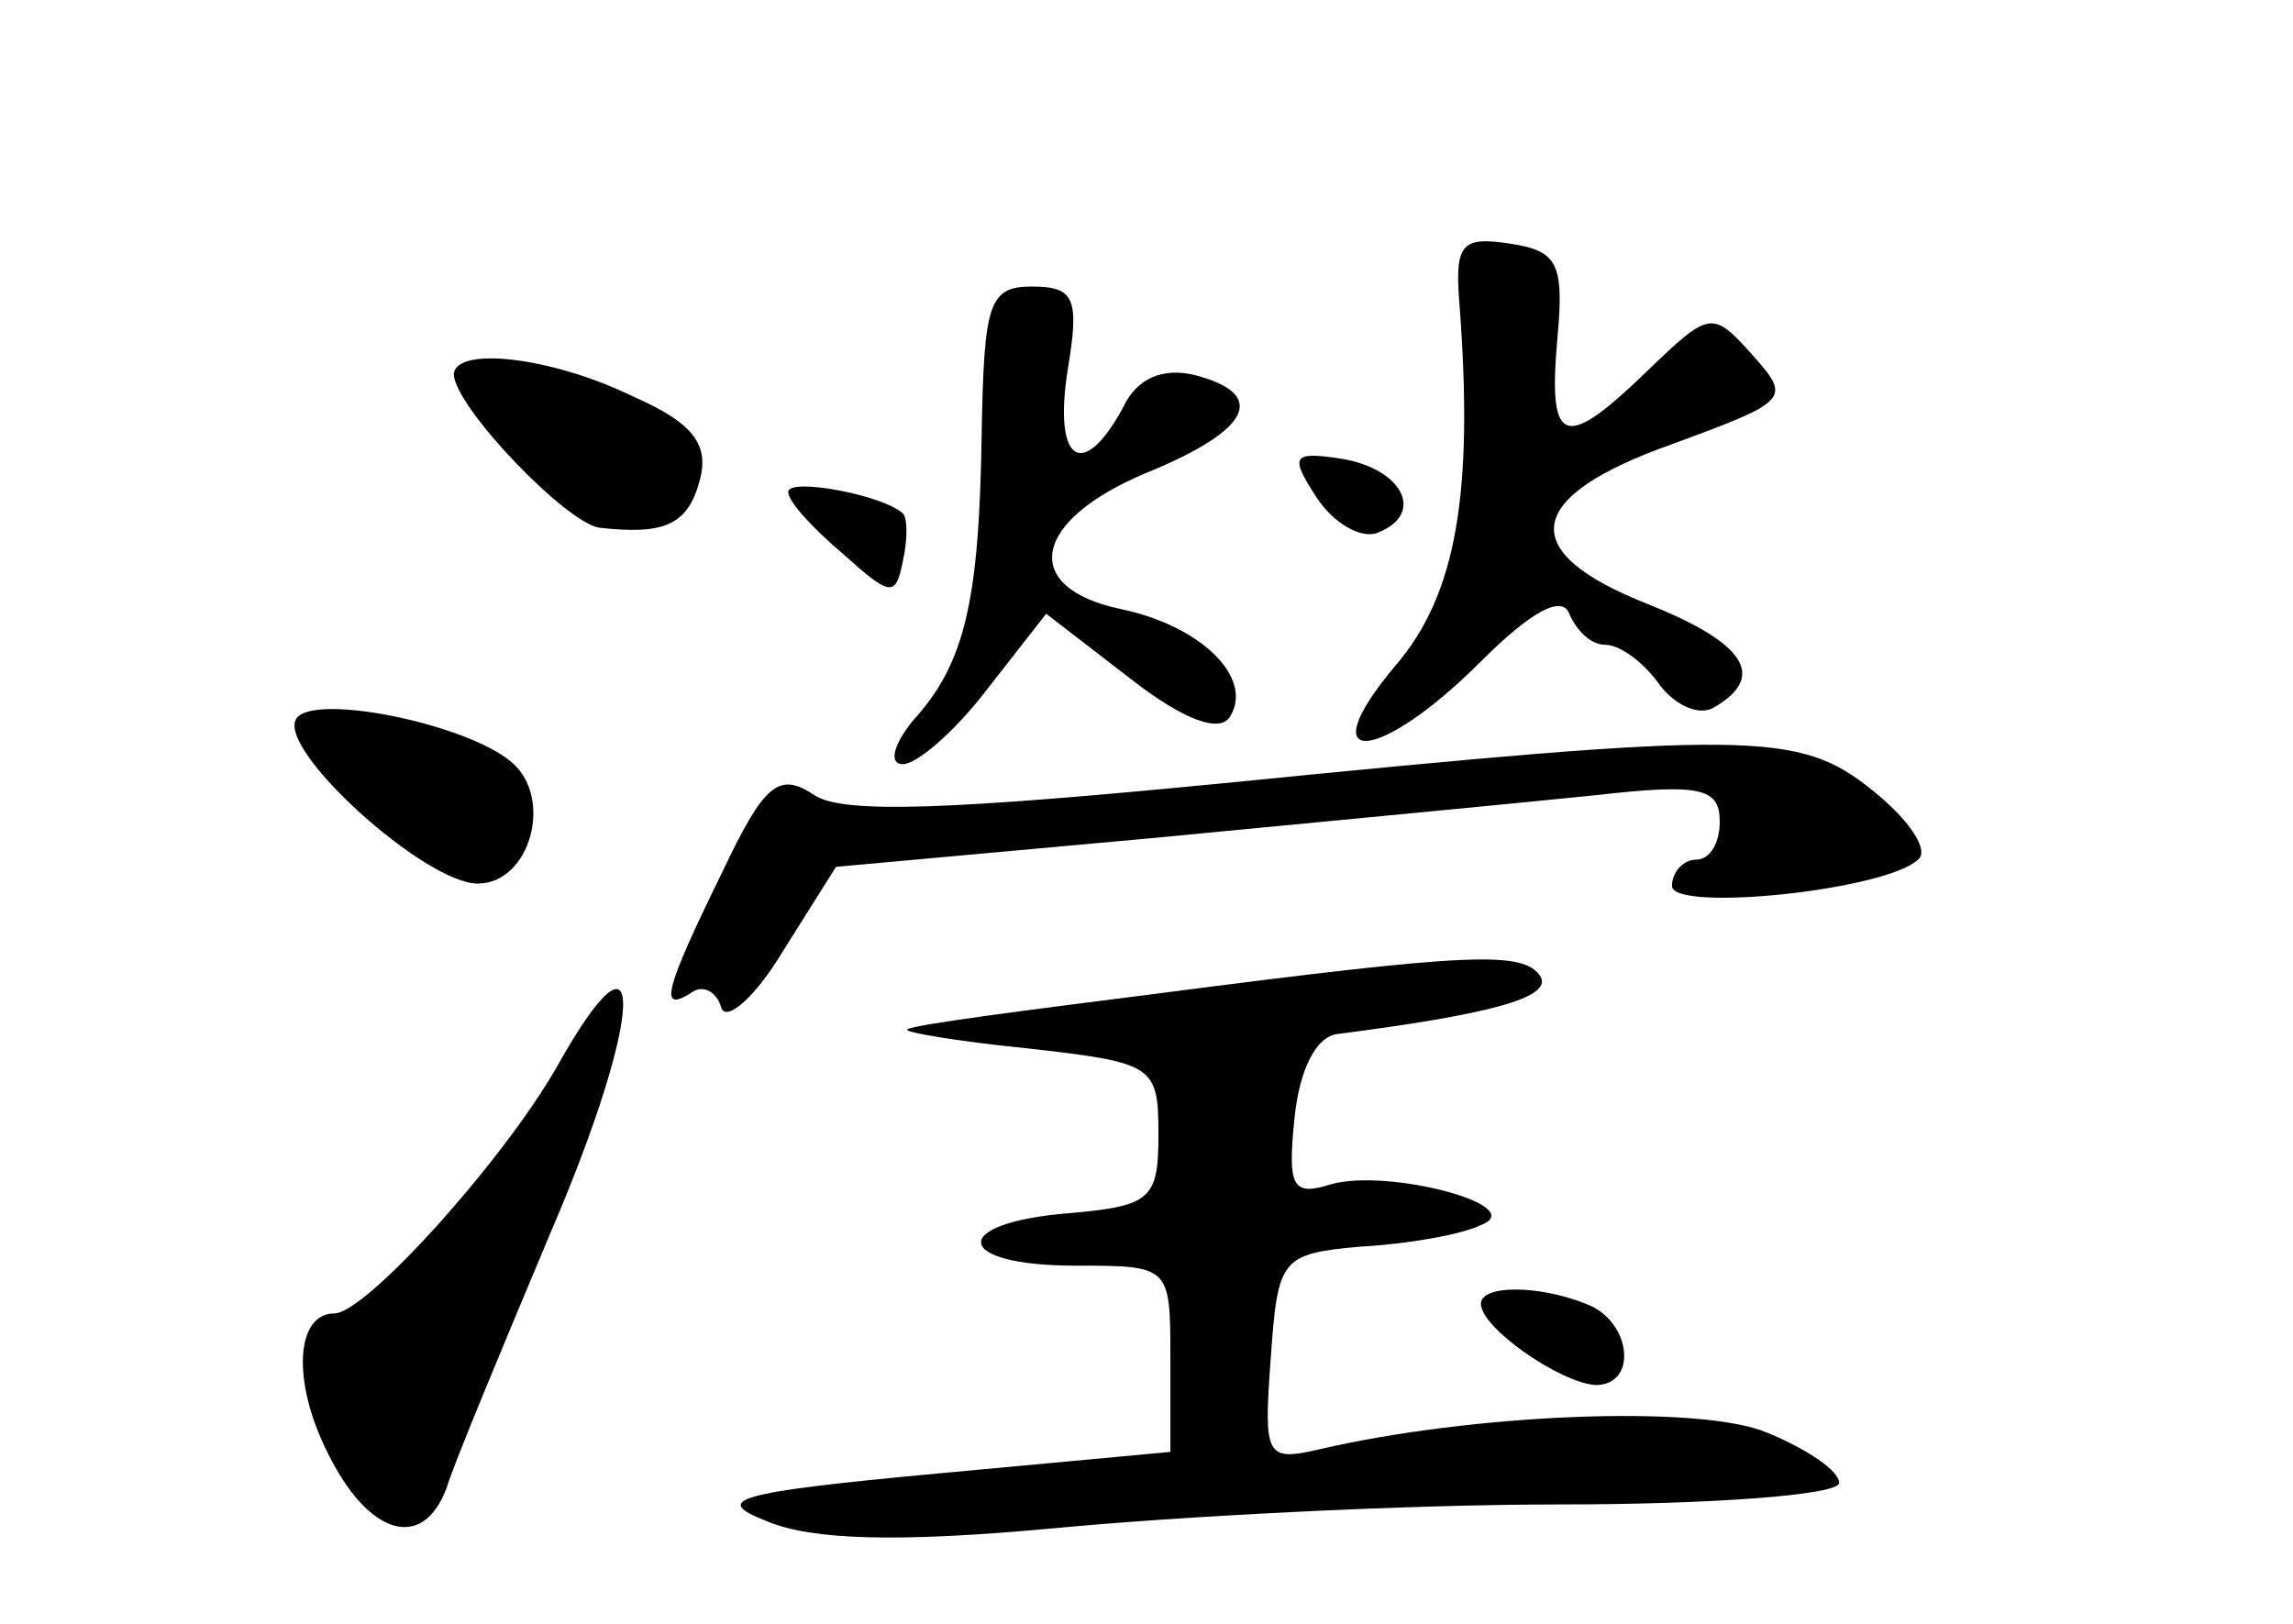 <?xml version="1.0" standalone="no"?>
<!DOCTYPE svg PUBLIC "-//W3C//DTD SVG 20010904//EN"
 "http://www.w3.org/TR/2001/REC-SVG-20010904/DTD/svg10.dtd">
<svg version="1.0" xmlns="http://www.w3.org/2000/svg"
 width="96pt" height="68pt" viewBox="0 0 96 68"
 preserveAspectRatio="xMidYMid meet">
<g transform="translate(0,68) scale(0.1,-0.1)"
fill="#000000" stroke="none">
<path d="M611 553 c6 -79 -1 -122 -27 -152 -36 -43 -7 -41 36 2 21 21 34 28
37 20 3 -7 9 -13 15 -13 6 0 16 -7 23 -17 7 -9 17 -13 23 -9 22 13 12 27 -28
43 -56 22 -52 45 10 67 49 18 50 19 34 37 -17 19 -18 19 -44 -6 -35 -34 -42
-32 -38 13 3 32 0 37 -20 40 -20 3 -23 0 -21 -25z"/>
<path d="M411 499 c-1 -71 -7 -97 -29 -121 -8 -10 -10 -18 -4 -18 6 0 22 14
35 31 l25 32 35 -27 c23 -18 38 -23 42 -16 10 16 -12 38 -46 45 -42 9 -37 37
11 57 44 18 51 33 20 41 -13 3 -24 -1 -30 -14 -17 -31 -29 -22 -23 16 5 30 3
35 -15 35 -18 0 -20 -7 -21 -61z"/>
<path d="M190 523 c1 -14 47 -62 61 -64 27 -3 37 1 42 20 4 15 -3 24 -28 35
-35 17 -75 21 -75 9z"/>
<path d="M551 472 c7 -11 19 -18 26 -15 20 8 10 27 -16 31 -20 3 -21 1 -10
-16z"/>
<path d="M330 474 c0 -4 10 -15 23 -26 20 -18 22 -18 25 -3 2 9 2 18 0 20 -9
8 -48 15 -48 9z"/>
<path d="M124 379 c-8 -13 54 -69 76 -69 22 0 32 36 14 51 -19 16 -83 29 -90
18z"/>
<path d="M512 352 c-113 -11 -159 -13 -171 -5 -15 10 -21 5 -39 -33 -24 -49
-26 -58 -13 -50 5 4 11 1 13 -6 2 -6 14 4 26 24 l22 35 132 12 c73 7 157 15
186 18 44 5 52 3 52 -11 0 -9 -4 -16 -10 -16 -5 0 -10 -5 -10 -11 0 -11 89 -2
103 11 5 4 -4 17 -19 29 -31 25 -51 25 -272 3z"/>
<path d="M485 264 c-55 -7 -102 -13 -105 -15 -3 -1 20 -5 50 -8 53 -6 55 -7
55 -36 0 -27 -3 -30 -37 -33 -51 -4 -49 -22 2 -22 40 0 40 0 40 -39 l0 -39
-97 -9 c-86 -8 -95 -11 -72 -20 19 -8 55 -9 120 -3 52 5 147 10 212 10 64 0
117 4 117 9 0 5 -13 14 -30 21 -28 12 -124 8 -188 -7 -22 -5 -23 -3 -20 38 3
42 4 44 38 47 19 1 42 5 50 9 21 8 -39 24 -63 17 -16 -5 -18 -1 -15 28 2 20 9
34 18 35 62 8 90 15 85 24 -7 11 -29 10 -160 -7z"/>
<path d="M233 233 c-23 -40 -80 -103 -93 -103 -16 0 -18 -28 -3 -58 17 -35 40
-42 50 -15 3 10 23 58 44 108 39 91 40 136 2 68z"/>
<path d="M620 134 c0 -10 33 -33 48 -34 18 0 15 27 -4 34 -20 8 -44 8 -44 0z"/>
</g>
</svg>
